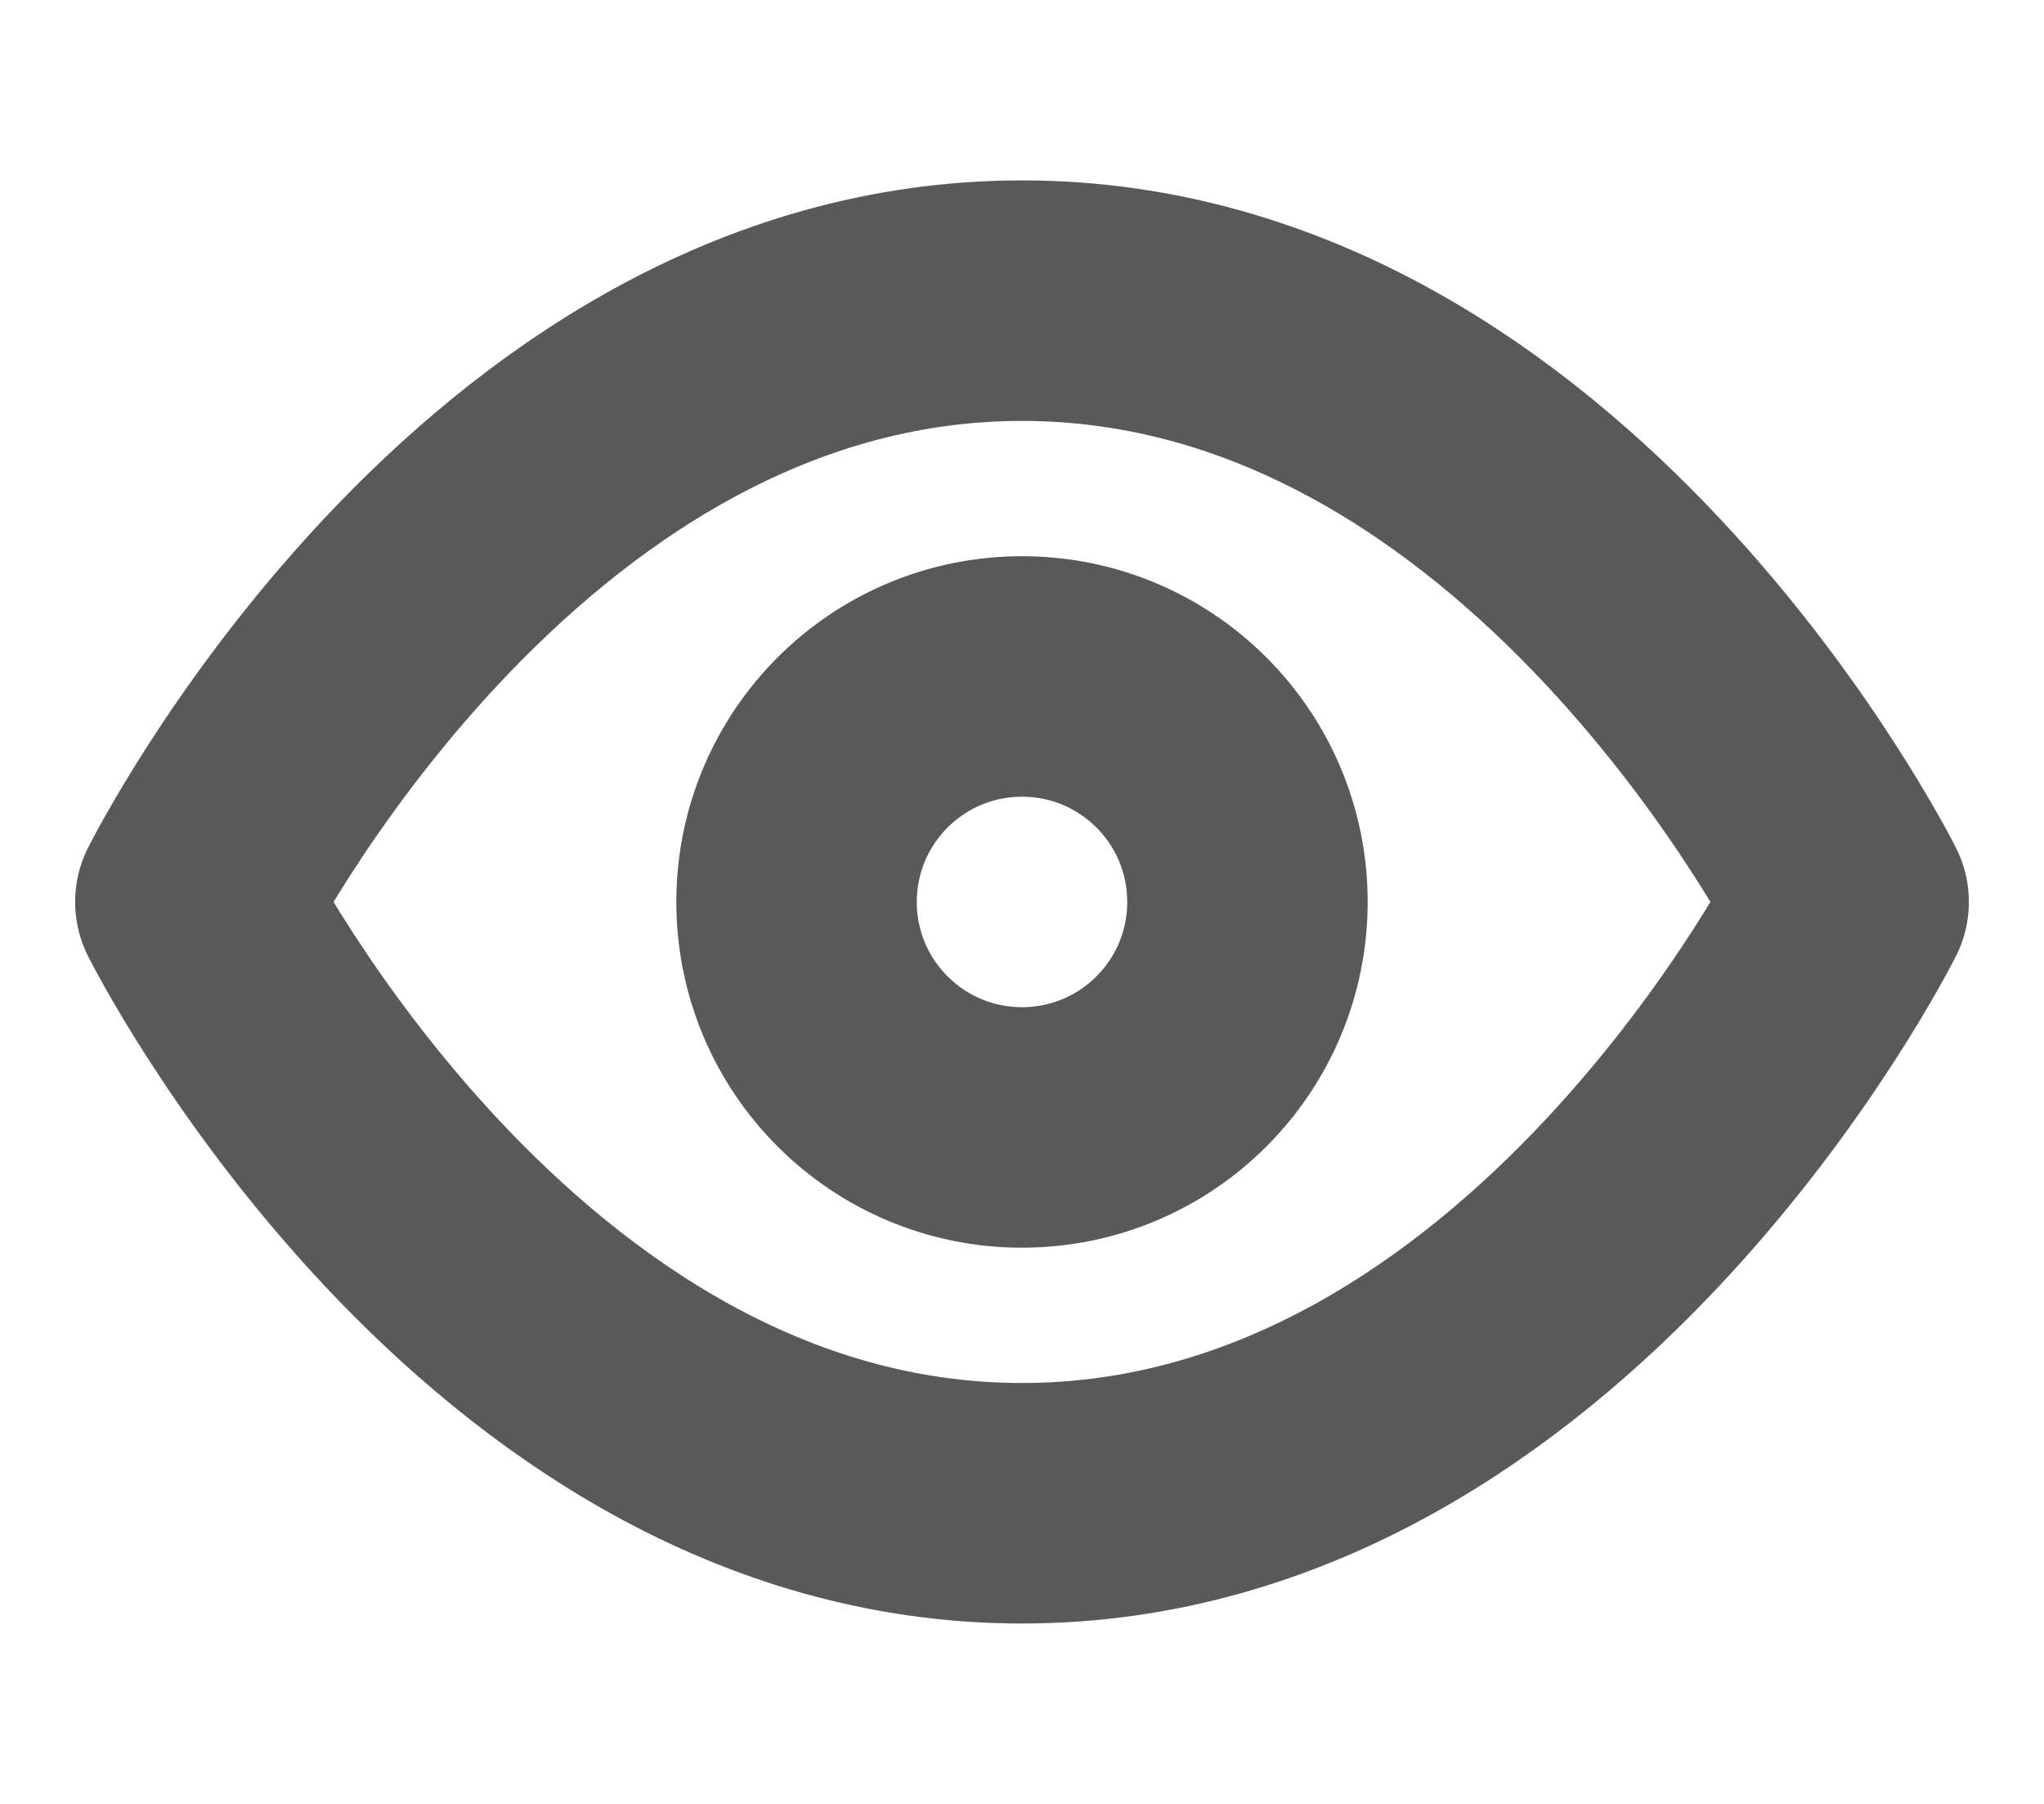 <svg width="17" height="15" viewBox="0 0 17 15" fill="none" xmlns="http://www.w3.org/2000/svg">
<path d="M1.625 7.5C1.625 7.5 4.125 2.5 8.5 2.5C12.875 2.5 15.375 7.5 15.375 7.5C15.375 7.5 12.875 12.5 8.5 12.5C4.125 12.5 1.625 7.5 1.625 7.5Z" stroke="black" stroke-opacity="0.65" stroke-width="2" stroke-linecap="round" stroke-linejoin="round"/>
<path d="M8.5 9.375C9.536 9.375 10.375 8.536 10.375 7.5C10.375 6.464 9.536 5.625 8.5 5.625C7.464 5.625 6.625 6.464 6.625 7.5C6.625 8.536 7.464 9.375 8.5 9.375Z" stroke="black" stroke-opacity="0.65" stroke-width="2" stroke-linecap="round" stroke-linejoin="round"/>
</svg>
